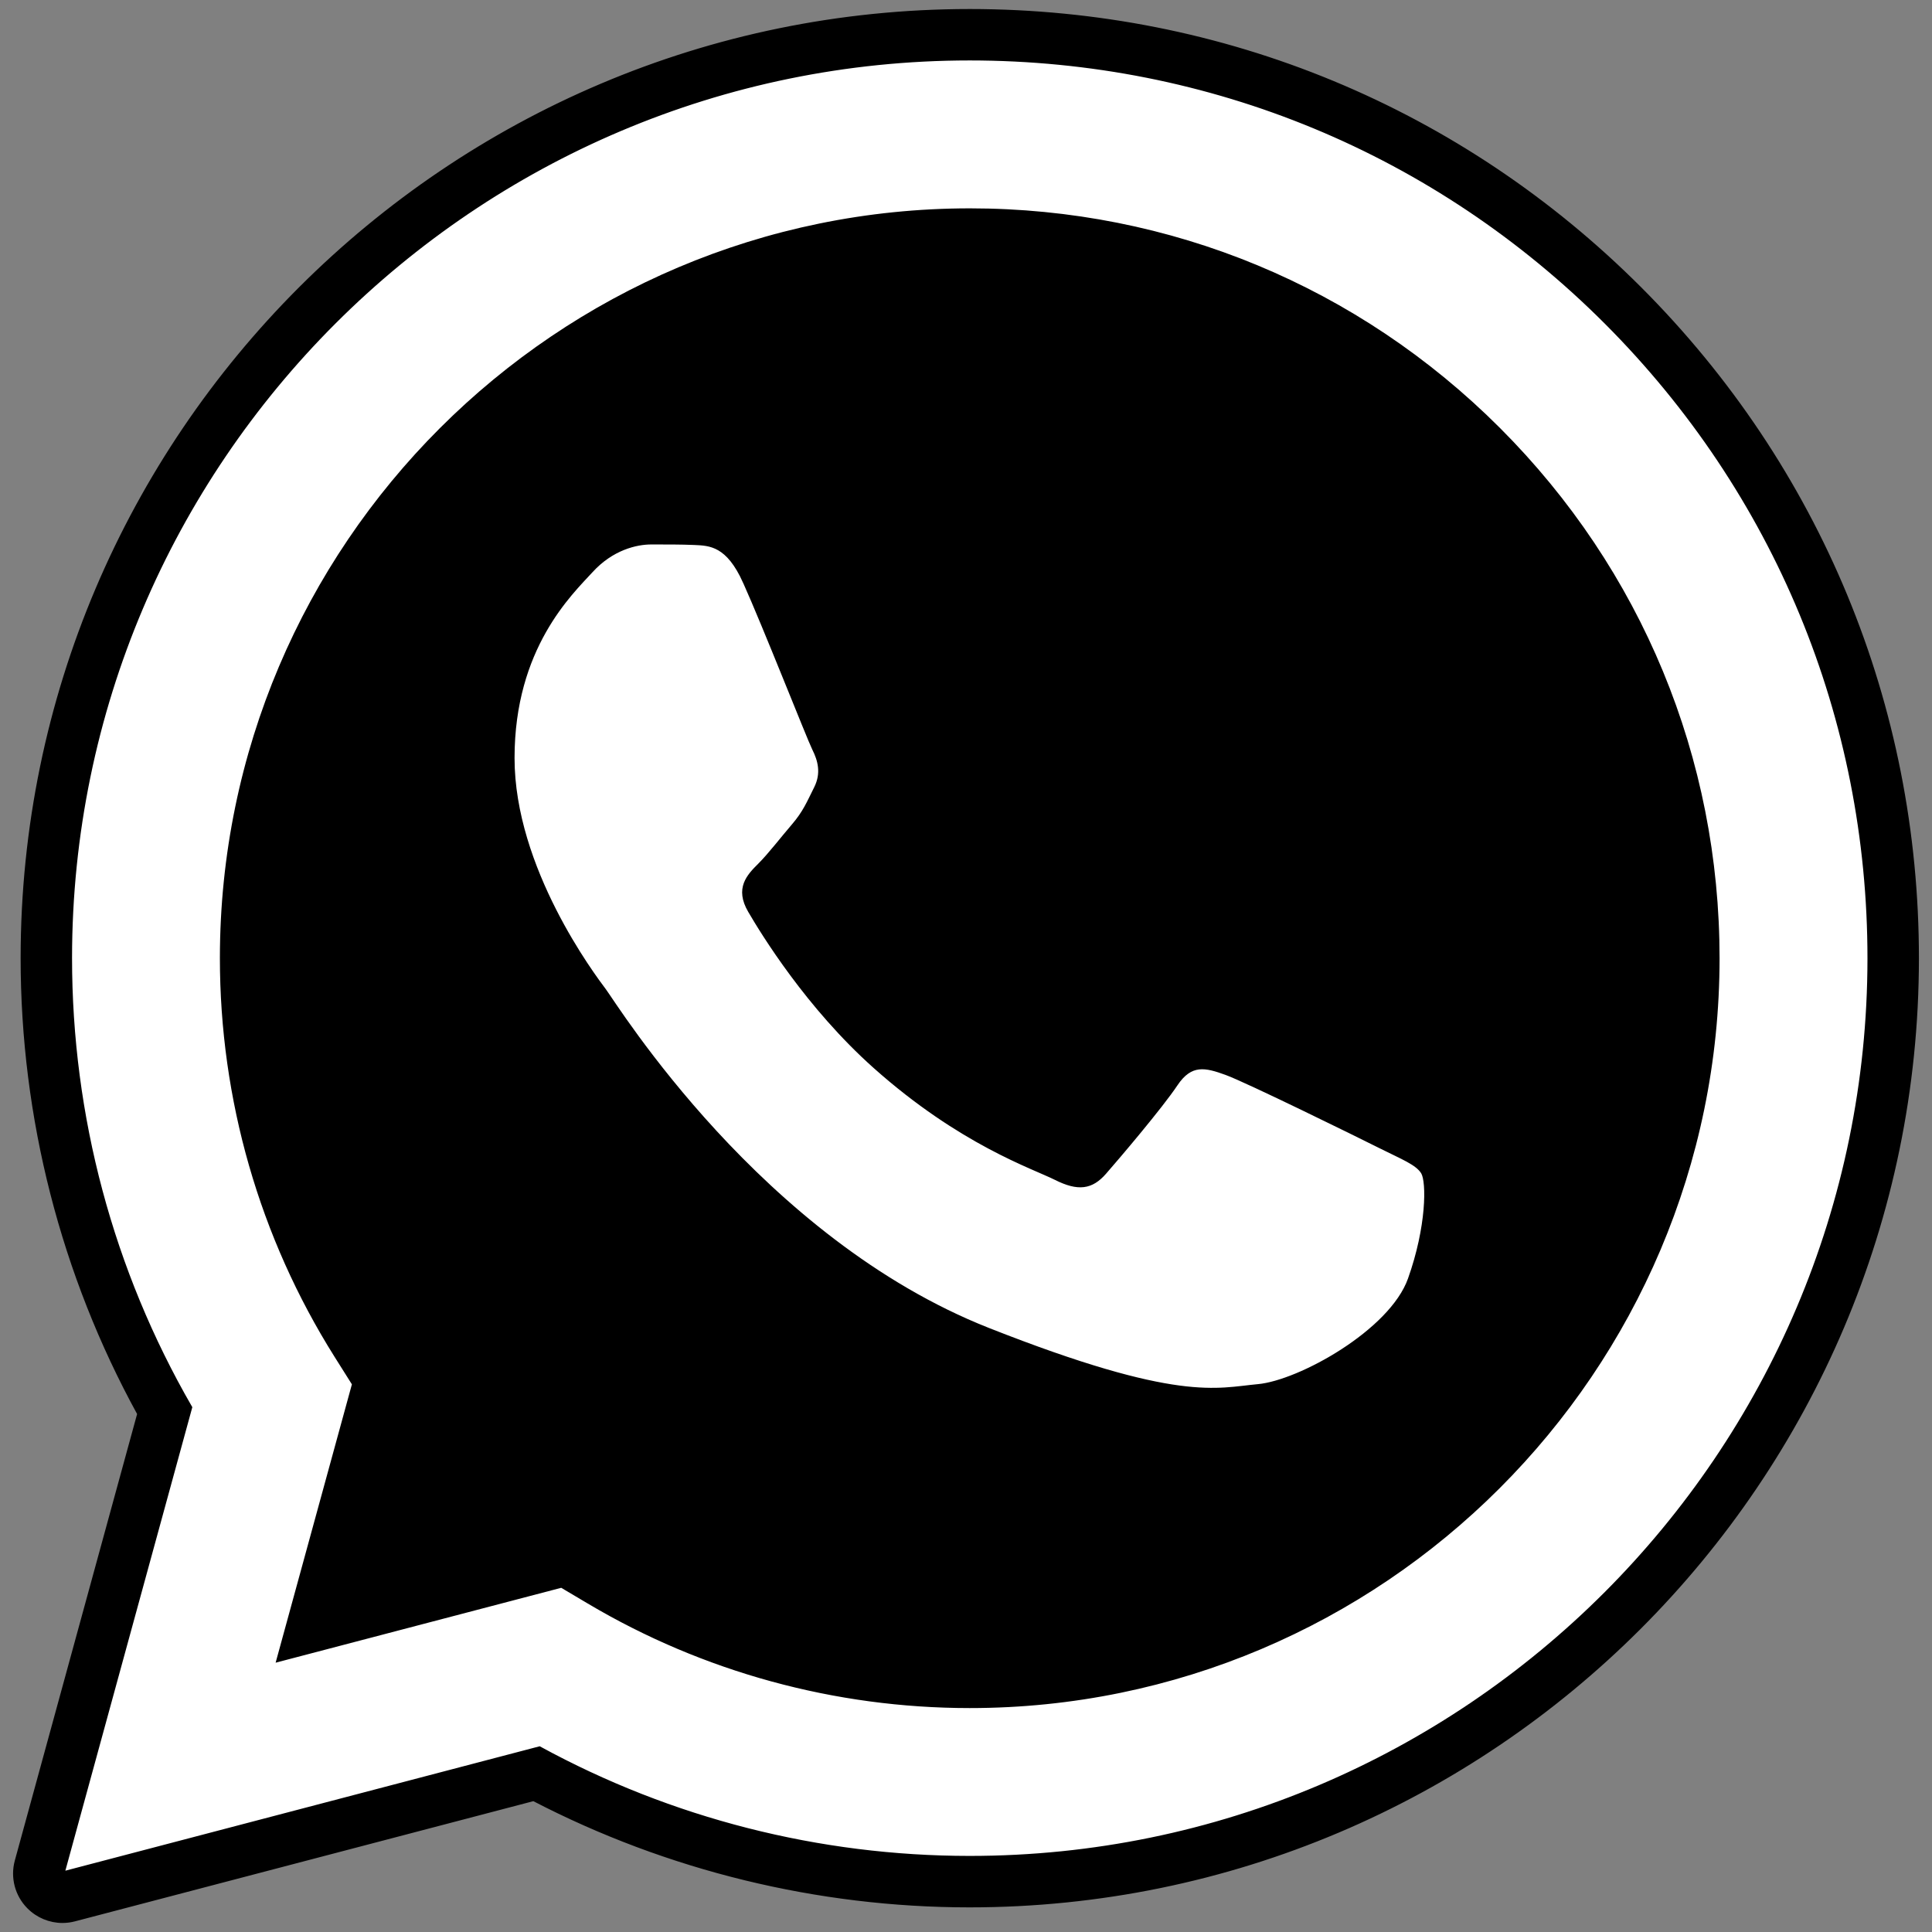<svg width="480" height="480" xmlns="http://www.w3.org/2000/svg" xmlns:svg="http://www.w3.org/2000/svg">
 <rect width="100%" height="100%" fill="#808080" stroke="none"/>
 <g>
  <title>Layer 1</title>
  <path id="svg_9" stroke="null" fill="#FFFFFF" d="m15.526,465.471l31.717,-115.791c-19.567,-33.884 -29.857,-72.335 -29.845,-111.717c0.059,-123.208 100.321,-223.446 223.54,-223.446c59.797,0.024 115.908,23.299 158.116,65.53c42.196,42.243 65.436,98.378 65.413,158.092c-0.047,123.208 -100.332,223.458 -223.528,223.458c-0.012,0 0,0 0,0l-0.094,0c-37.404,-0.012 -74.172,-9.395 -106.819,-27.208l-118.499,31.082z"/>
  <g id="svg_10" stroke="null">
   <path id="svg_11" stroke="null" fill="#FFFFFF" d="m15.526,471.358c-1.554,0 -3.061,-0.612 -4.18,-1.742c-1.472,-1.495 -2.049,-3.673 -1.495,-5.687l31.07,-113.448c-19.261,-34.213 -29.422,-73.065 -29.398,-112.506c0.047,-126.469 102.958,-229.345 229.415,-229.345c61.339,0.024 118.969,23.912 162.284,67.261c43.314,43.361 67.155,100.98 67.131,162.248c-0.047,126.457 -102.97,229.345 -229.415,229.345c-37.545,-0.012 -74.69,-9.277 -107.655,-26.808l-116.262,30.481c-0.494,0.141 -0.989,0.2 -1.495,0.2z"/>
   <path id="svg_12" stroke="null" fill="#000000" d="m240.938,14.517c59.797,0.024 115.908,23.299 158.116,65.53c42.196,42.243 65.436,98.378 65.413,158.092c-0.047,123.208 -100.332,223.458 -223.528,223.458l-0.094,0c-37.404,-0.012 -74.172,-9.395 -106.819,-27.208l-118.499,31.082l31.717,-115.791c-19.567,-33.884 -29.857,-72.335 -29.845,-111.717c0.059,-123.208 100.321,-223.446 223.54,-223.446m0,447.08c0,0 0,0 0,0c0,0 0,0 0,0m0,0c0,0 0,0 0,0c0,0 0,0 0,0m0,-458.854c0,0 0,0 0,0c-129.695,0 -235.255,105.513 -235.314,235.219c-0.012,39.641 9.996,78.705 28.974,113.283l-30.434,111.128c-1.107,4.062 0.024,8.394 2.99,11.385c2.237,2.261 5.263,3.497 8.371,3.497c1.001,0 2.001,-0.129 2.99,-0.389l114.048,-29.904c33.295,17.283 70.616,26.408 108.279,26.419c129.789,0 235.349,-105.524 235.408,-235.231c0.024,-62.858 -24.43,-121.96 -68.85,-166.416c-44.444,-44.468 -103.558,-68.968 -166.463,-68.992l0,0l0,0z"/>
  </g>
  <path id="svg_13" stroke="null" fill="#000000" d="m372.352,106.726c-35.085,-35.108 -81.719,-54.452 -131.355,-54.463c-102.475,0 -185.818,83.308 -185.866,185.713c-0.012,35.096 9.807,69.262 28.409,98.849l4.427,7.029l-18.778,68.533l70.322,-18.437l6.793,4.026c28.515,16.93 61.221,25.878 94.563,25.89l0.071,0c102.405,0 185.748,-83.32 185.783,-185.736c0.012,-49.624 -19.285,-96.294 -54.369,-131.402l0,-0z"/>
  <path id="svg_14" stroke="null" fill-rule="evenodd" clip-rule="evenodd" fill="#FFFFFF" d="m185.062,144.554c-4.18,-9.301 -8.583,-9.489 -12.574,-9.654c-3.261,-0.141 -6.982,-0.13 -10.702,-0.13c-3.72,0 -9.772,1.401 -14.893,6.993c-5.121,5.592 -19.555,19.096 -19.555,46.575c0,27.479 20.015,54.04 22.805,57.76c2.79,3.72 38.64,61.916 95.411,84.309c47.176,18.602 56.783,14.905 67.025,13.975c10.243,-0.93 33.048,-13.504 37.698,-26.549c4.65,-13.045 4.65,-24.218 3.261,-26.549c-1.401,-2.331 -5.121,-3.72 -10.702,-6.522s-33.048,-16.306 -38.169,-18.166c-5.121,-1.86 -8.842,-2.79 -12.574,2.802c-3.72,5.581 -14.422,18.166 -17.683,21.887c-3.261,3.732 -6.522,4.203 -12.103,1.401c-5.581,-2.802 -23.57,-8.689 -44.915,-27.714c-16.6,-14.799 -27.809,-33.083 -31.07,-38.675c-3.261,-5.581 -0.353,-8.606 2.449,-11.397c2.508,-2.508 5.581,-6.522 8.383,-9.784c2.79,-3.261 3.72,-5.592 5.581,-9.313c1.86,-3.732 0.93,-6.993 -0.471,-9.784c-1.378,-2.802 -12.233,-30.422 -17.201,-41.466z"/>
 </g>

</svg>